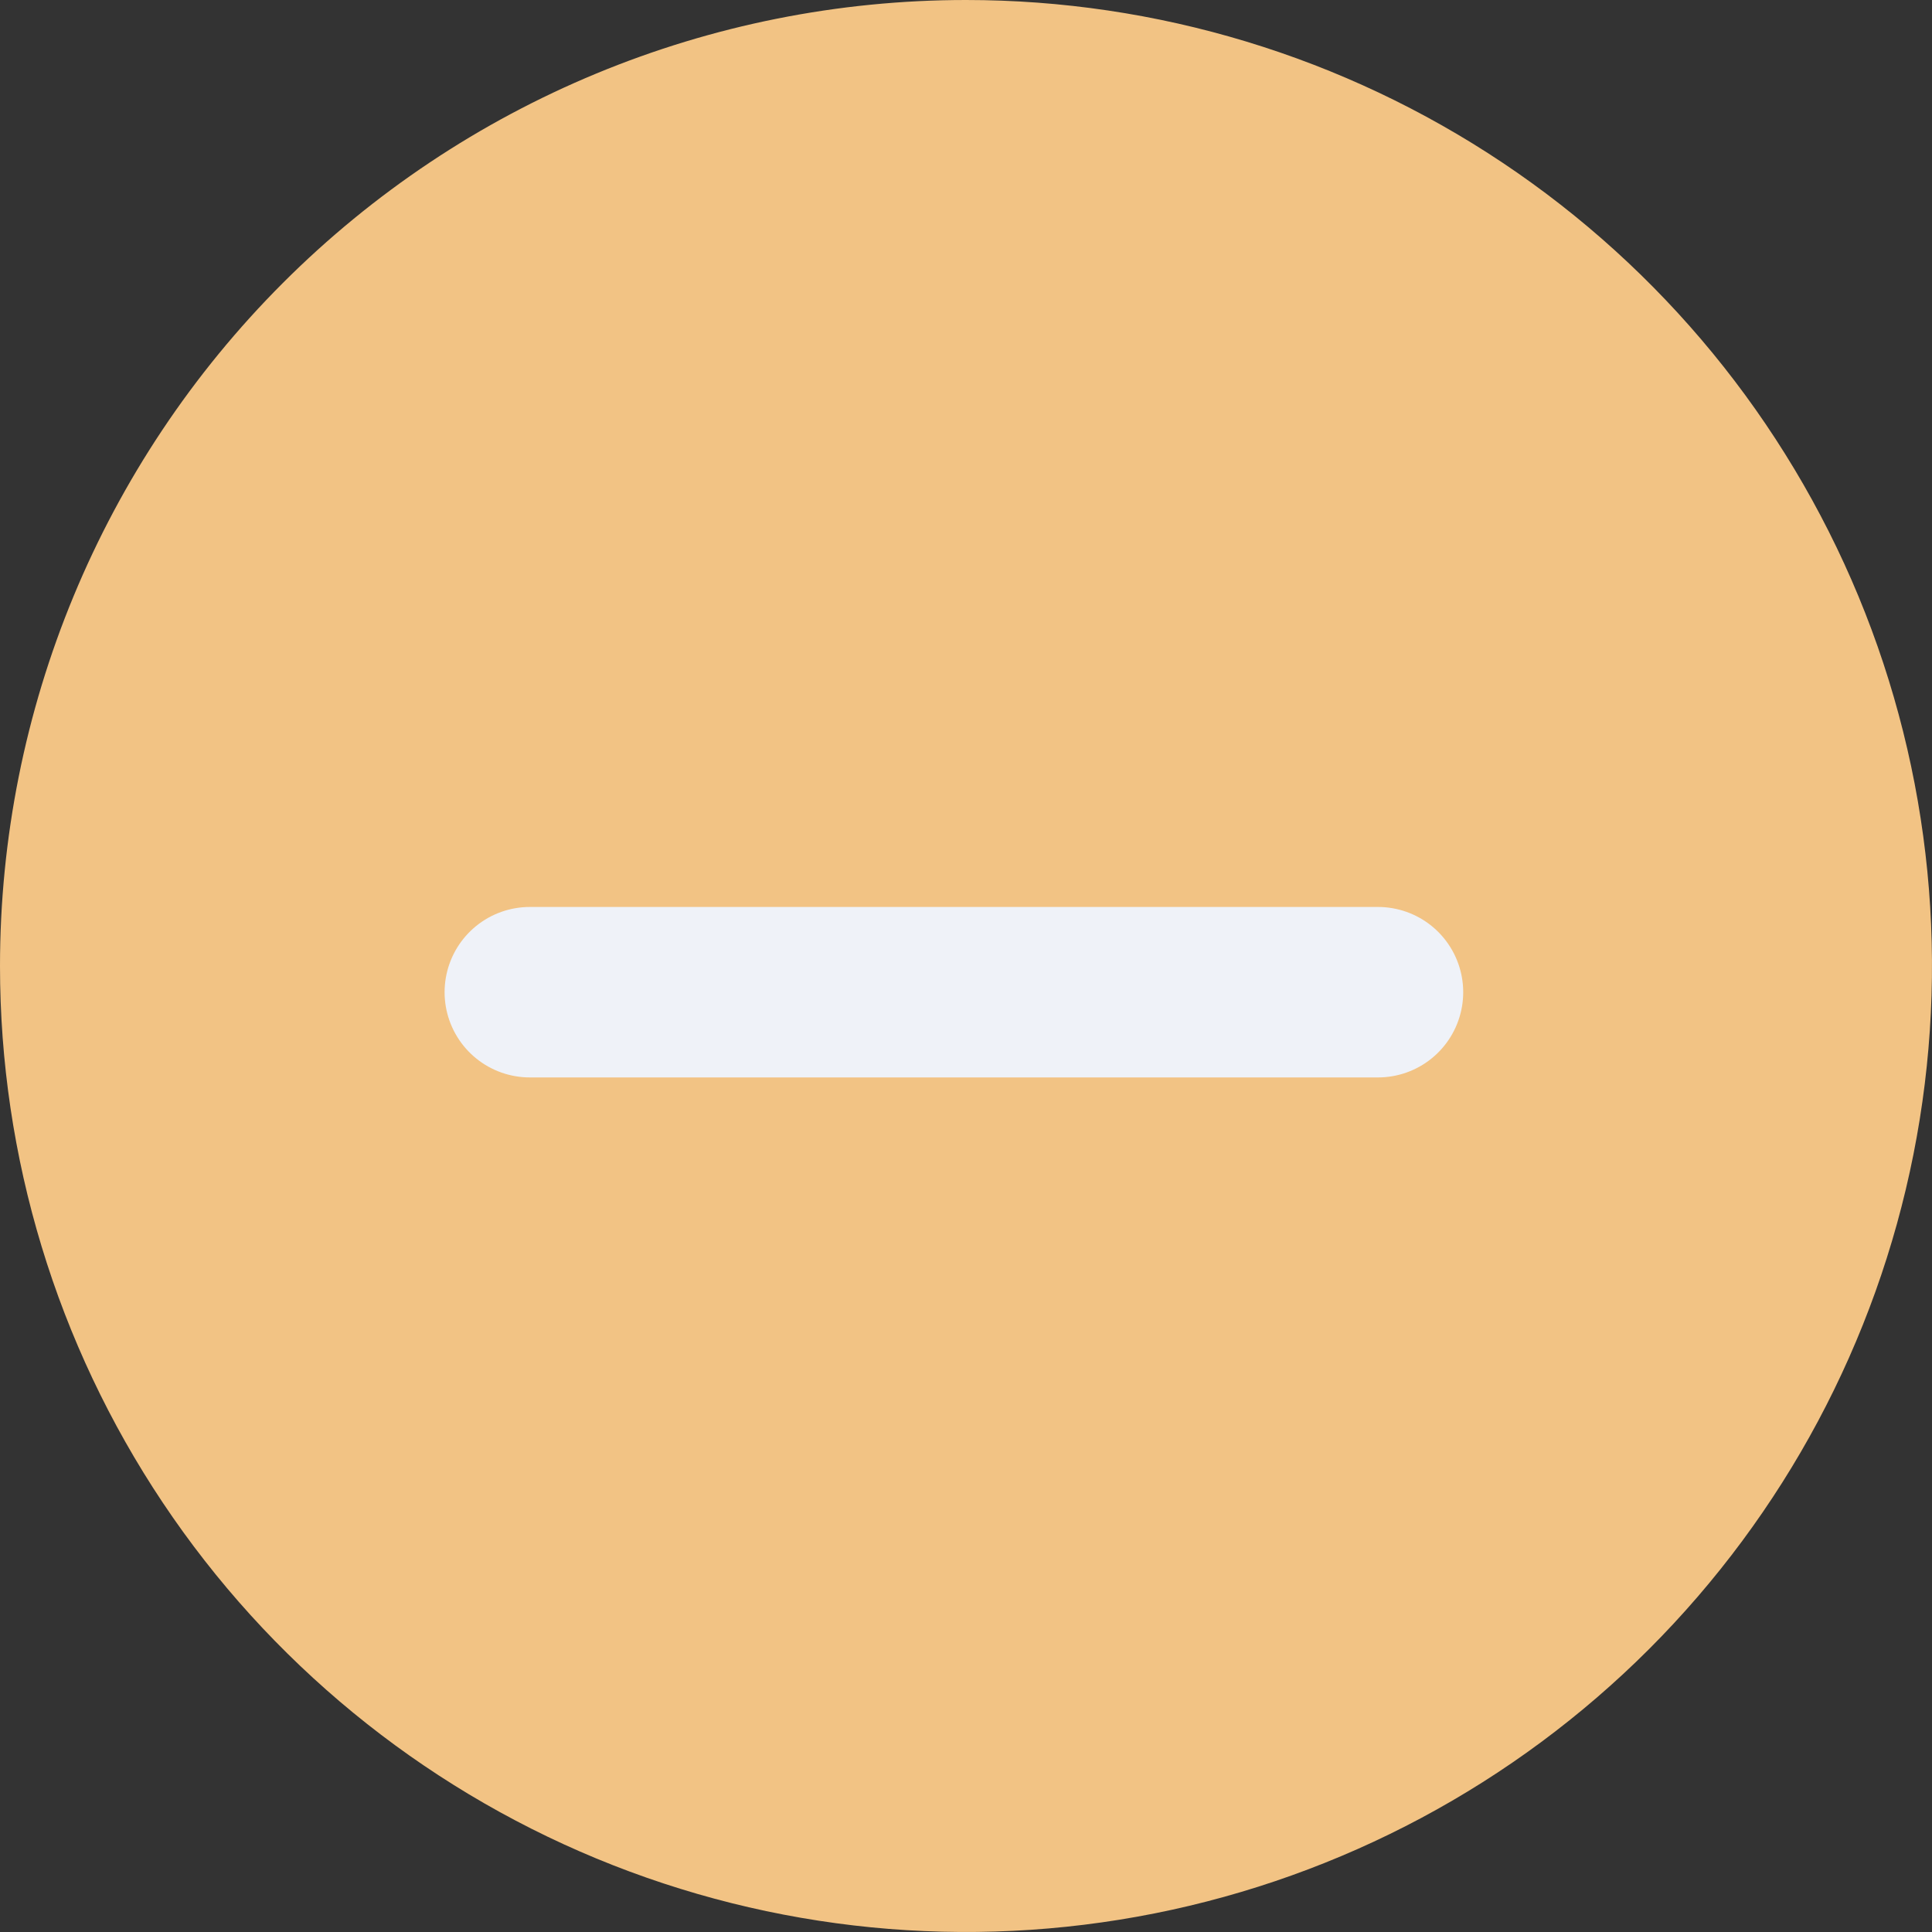 <svg width="34" height="34" viewBox="0 0 34 34" fill="none" xmlns="http://www.w3.org/2000/svg">
<rect x="0" y="0" width="34" height="34" fill="#333333" stroke="none"/>
<g id="checkboxOrange" clip-path="url(#clip0)">
<g id="Gruppe 33">
<path id="Pfad 59" d="M17 0C20.362 0 23.649 0.997 26.445 2.865C29.24 4.733 31.419 7.388 32.706 10.494C33.993 13.601 34.329 17.019 33.673 20.317C33.017 23.614 31.398 26.643 29.021 29.021C26.643 31.398 23.614 33.017 20.317 33.673C17.019 34.329 13.601 33.993 10.494 32.706C7.388 31.419 4.733 29.24 2.865 26.445C0.997 23.649 0 20.362 0 17C0 12.491 1.791 8.167 4.979 4.979C8.167 1.791 12.491 0 17 0V0Z" fill="#F2C384"/>
<g id="Gruppe 31">
<path id="Pfad 38" d="M9.324 17.461H24.25" stroke="#EFF2F8" stroke-width="3" stroke-linecap="round"/>
</g>
</g>
</g>
<defs>
<clipPath id="clip0">
<rect width="34" height="34" fill="white"/>
</clipPath>
</defs>
</svg>
